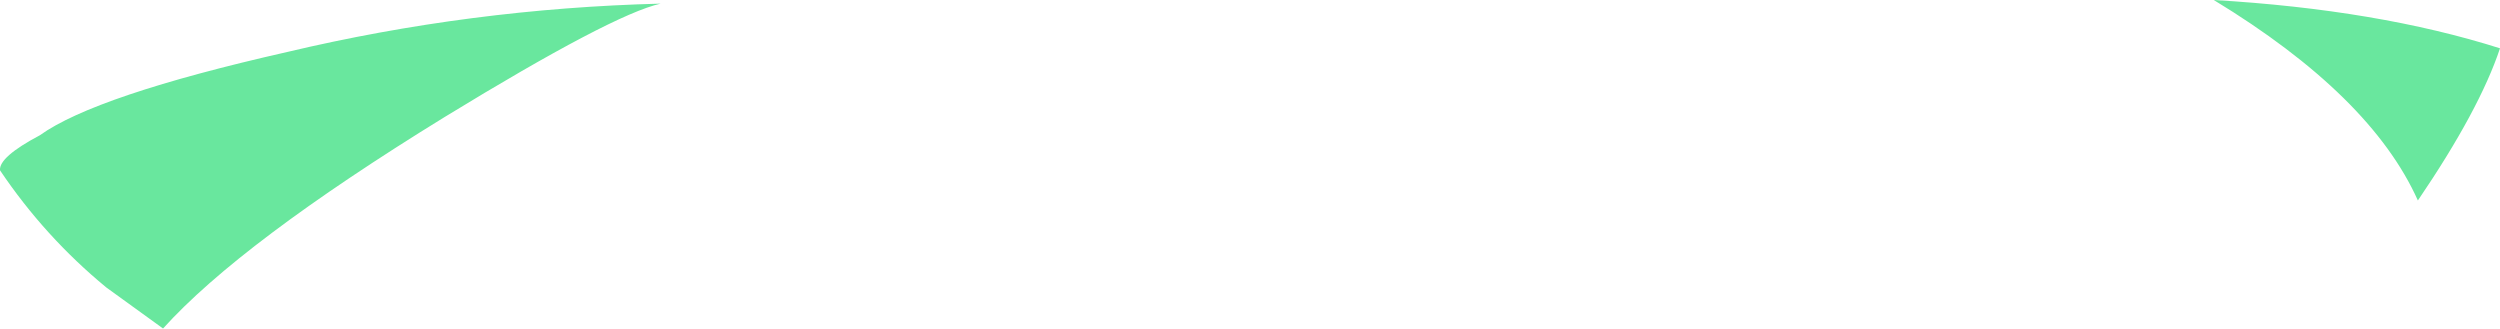<?xml version="1.0" encoding="UTF-8" standalone="no"?>
<svg xmlns:xlink="http://www.w3.org/1999/xlink" height="13.6px" width="103.5px" xmlns="http://www.w3.org/2000/svg">
  <g transform="matrix(1.0, 0.0, 0.0, 1.0, 51.85, 6.3)">
    <path d="M-24.5 -6.15 Q-26.5 -5.7 -33.45 -1.45 -41.9 3.75 -45.1 7.3 L-47.45 5.6 Q-50.0 3.5 -51.85 0.75 -51.9 0.2 -50.2 -0.7 -47.9 -2.35 -39.95 -4.15 -32.35 -5.95 -24.5 -6.15 M39.8 -6.3 Q46.6 -5.9 51.65 -4.3 50.8 -1.75 48.25 2.0 46.3 -2.35 39.8 -6.3" fill="#69e79e" fill-rule="evenodd" stroke="none"/>
  </g>
</svg>
